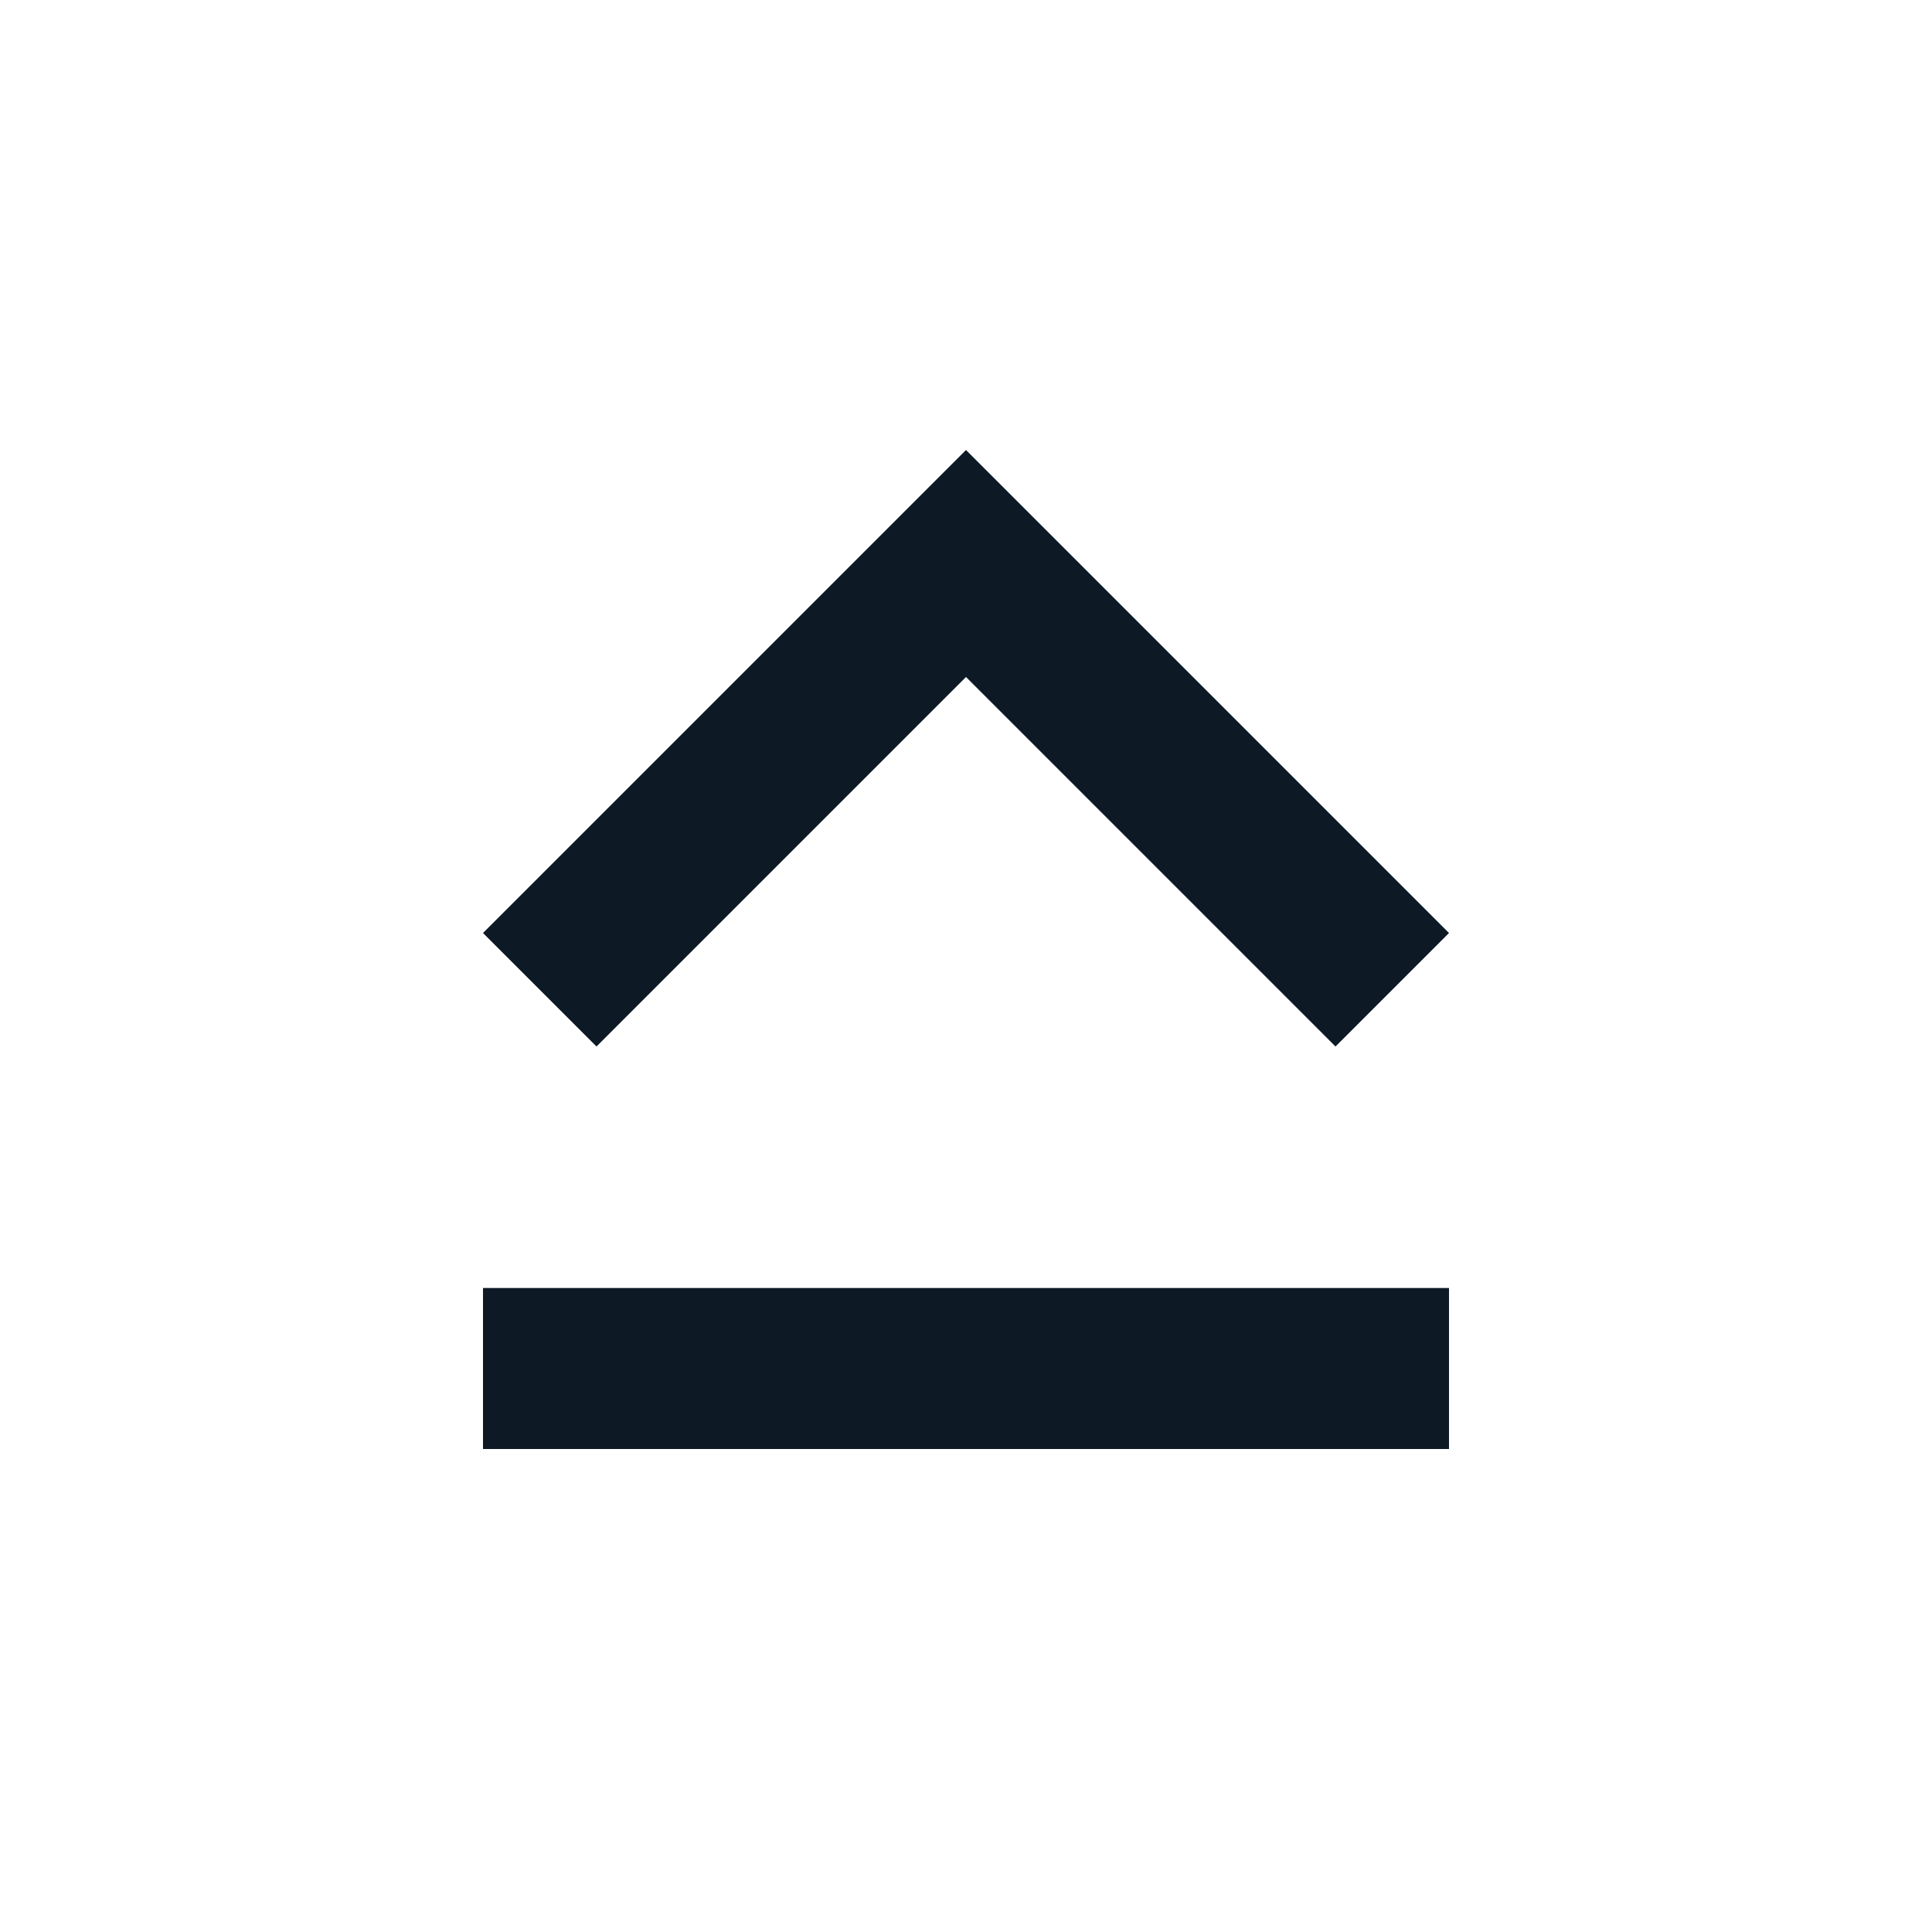<svg width="24" height="24" viewBox="0 0 24 24" fill="none" xmlns="http://www.w3.org/2000/svg">
<g clip-path="url(#clip0_1_3295)">
<path d="M12 8.41L16.59 13L18 11.59L12 5.59L6 11.59L7.41 13L12 8.41ZM6 18H18V16H6V18Z" fill="#0D1A26"/>
</g>
<defs>
<clipPath id="clip0_1_3295">
<rect width="24" height="24" fill="white"/>
</clipPath>
</defs>
</svg>
